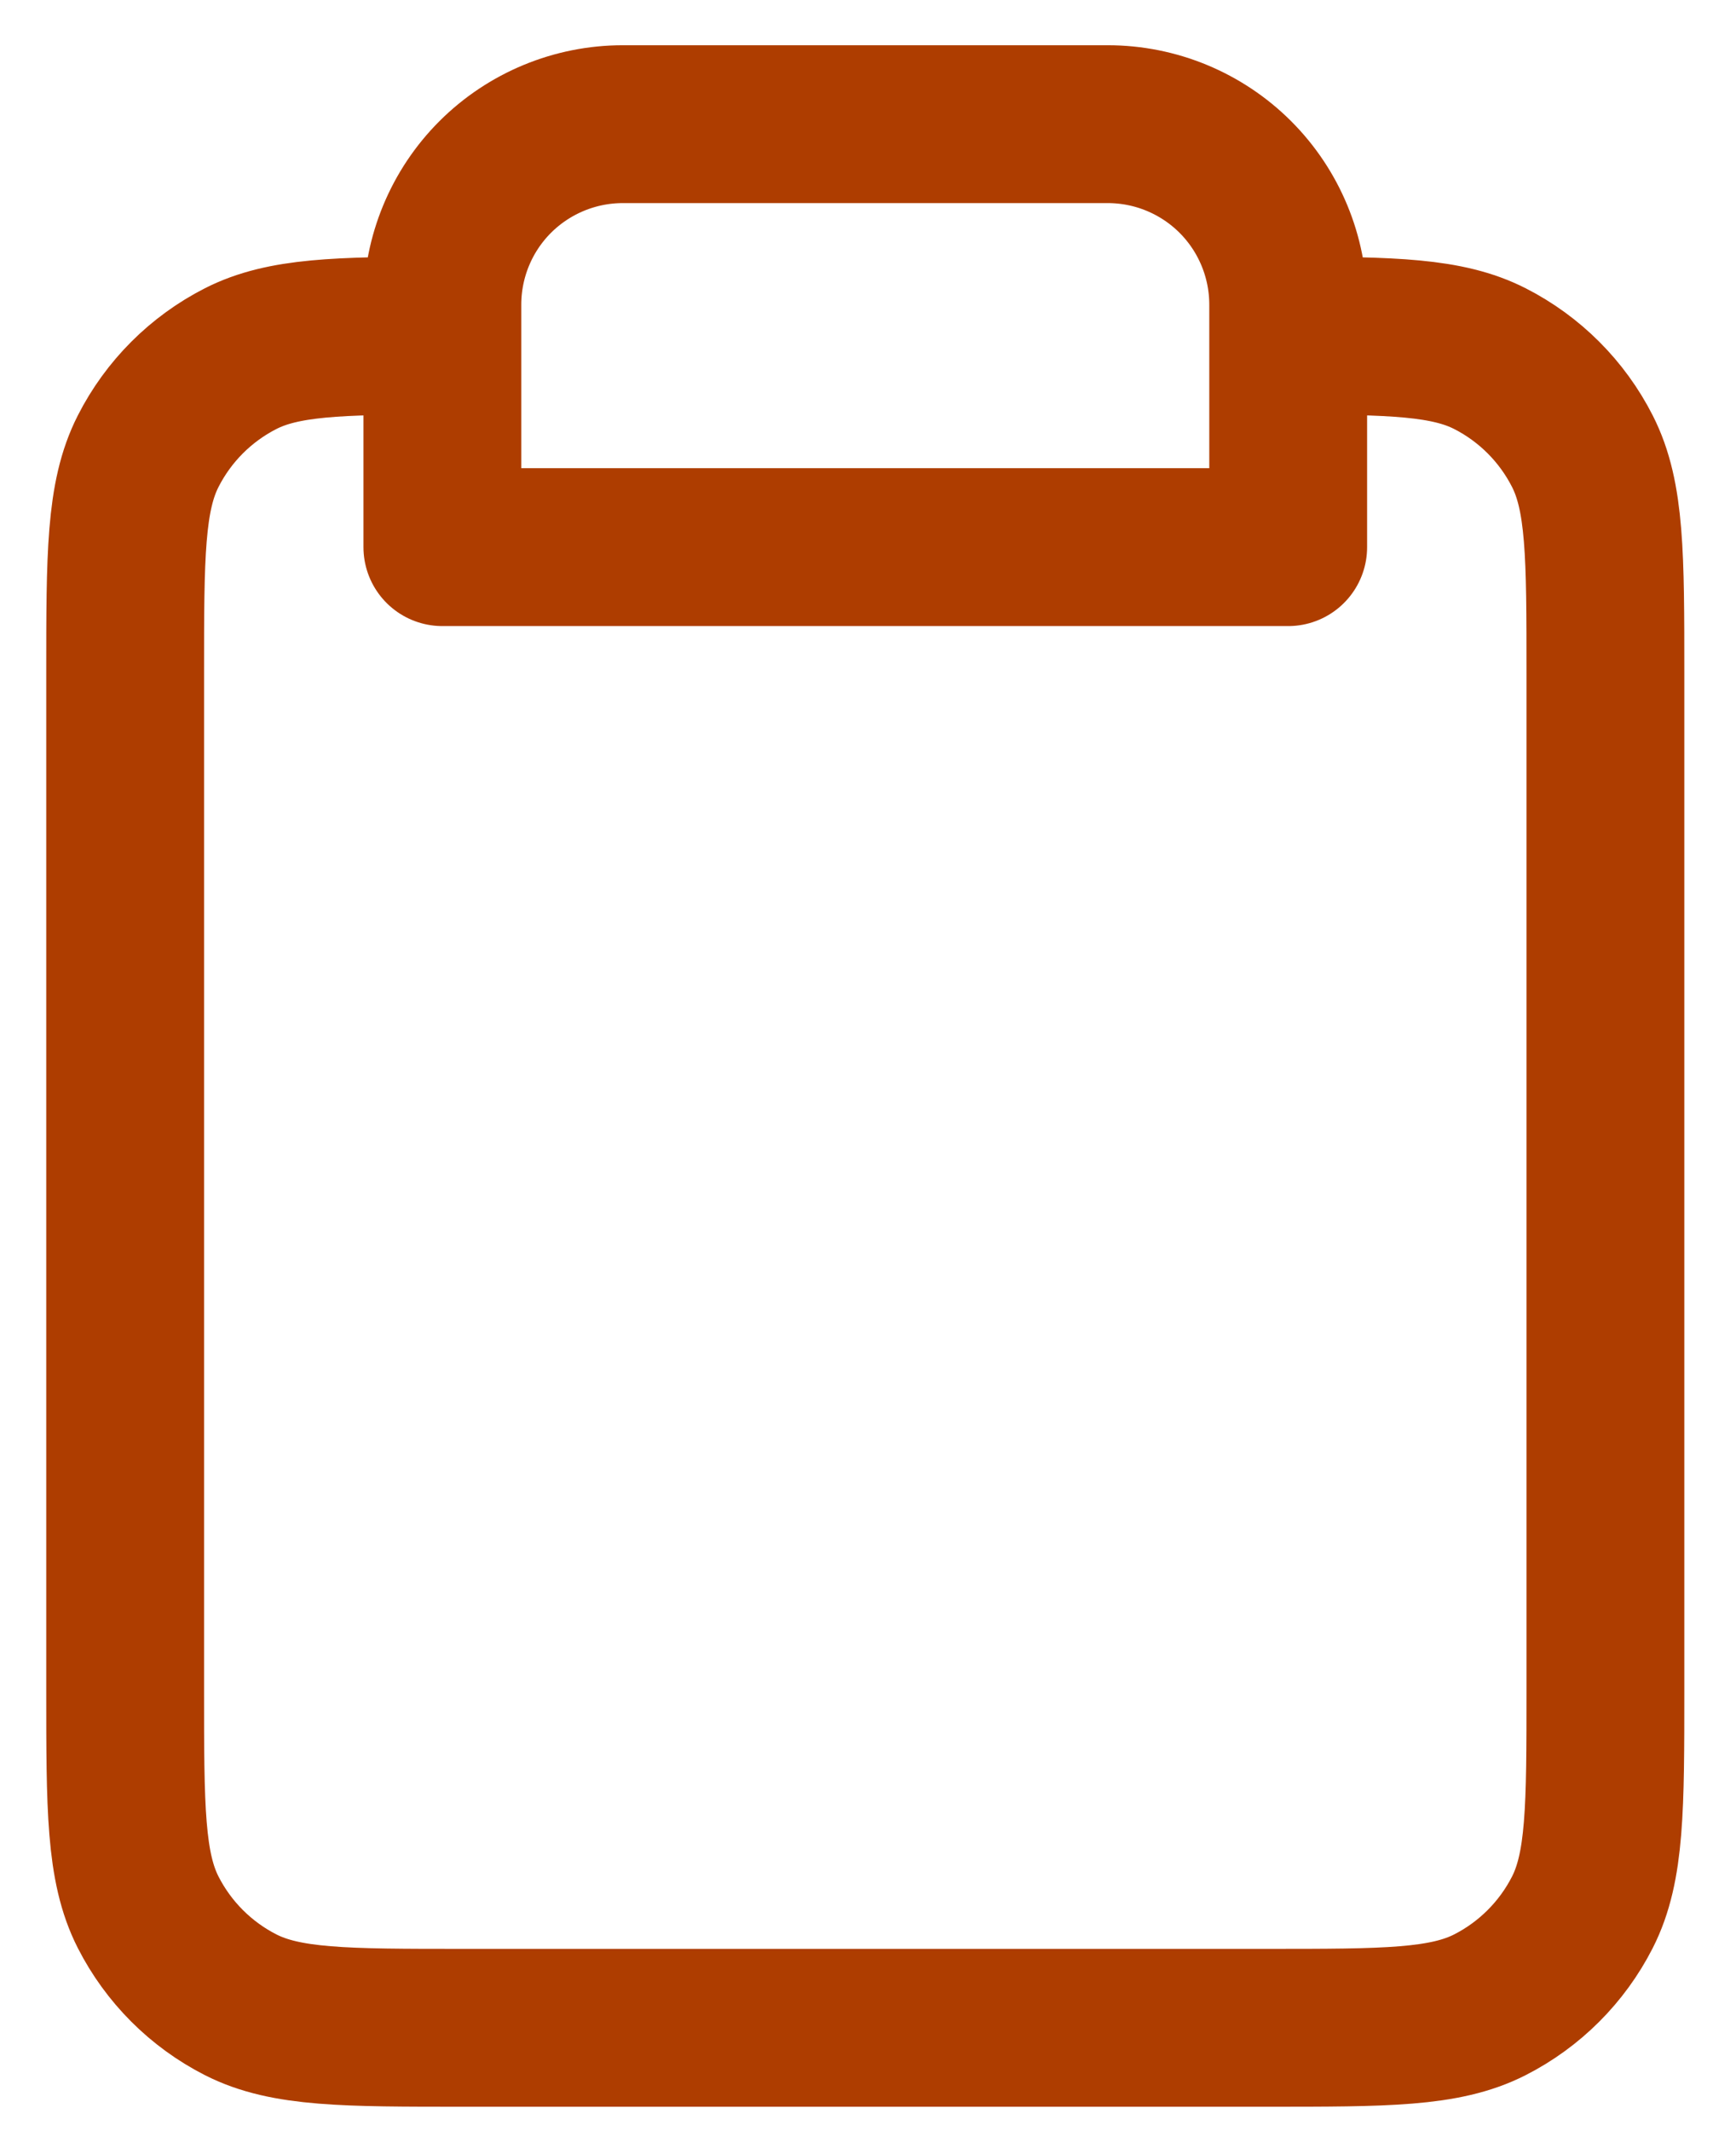 <svg width="22" height="27" viewBox="0 0 22 27" fill="none" xmlns="http://www.w3.org/2000/svg">
<path d="M5.606 4.252C4.282 4.253 3.587 4.27 3.049 4.544C2.545 4.801 2.135 5.211 1.878 5.716C1.586 6.289 1.586 7.039 1.586 8.54V21.404C1.586 22.904 1.586 23.655 1.878 24.228C2.135 24.732 2.545 25.142 3.049 25.399C3.623 25.691 4.373 25.691 5.874 25.691H16.057C17.558 25.691 18.309 25.691 18.882 25.399C19.386 25.142 19.796 24.732 20.053 24.228C20.345 23.655 20.345 22.904 20.345 21.404V8.54C20.345 7.039 20.345 6.289 20.053 5.716C19.796 5.211 19.386 4.801 18.882 4.544C18.344 4.27 17.65 4.253 16.325 4.252M5.606 4.252V6.932H16.325V4.252M5.606 4.252V3.86C5.606 3.253 5.847 2.671 6.276 2.242C6.705 1.814 7.287 1.573 7.893 1.573H14.038C14.645 1.573 15.226 1.814 15.655 2.242C16.084 2.671 16.325 3.253 16.325 3.86V4.252" stroke="#AE3D00" stroke-width="2" stroke-linecap="round" stroke-linejoin="round"/>
</svg>
